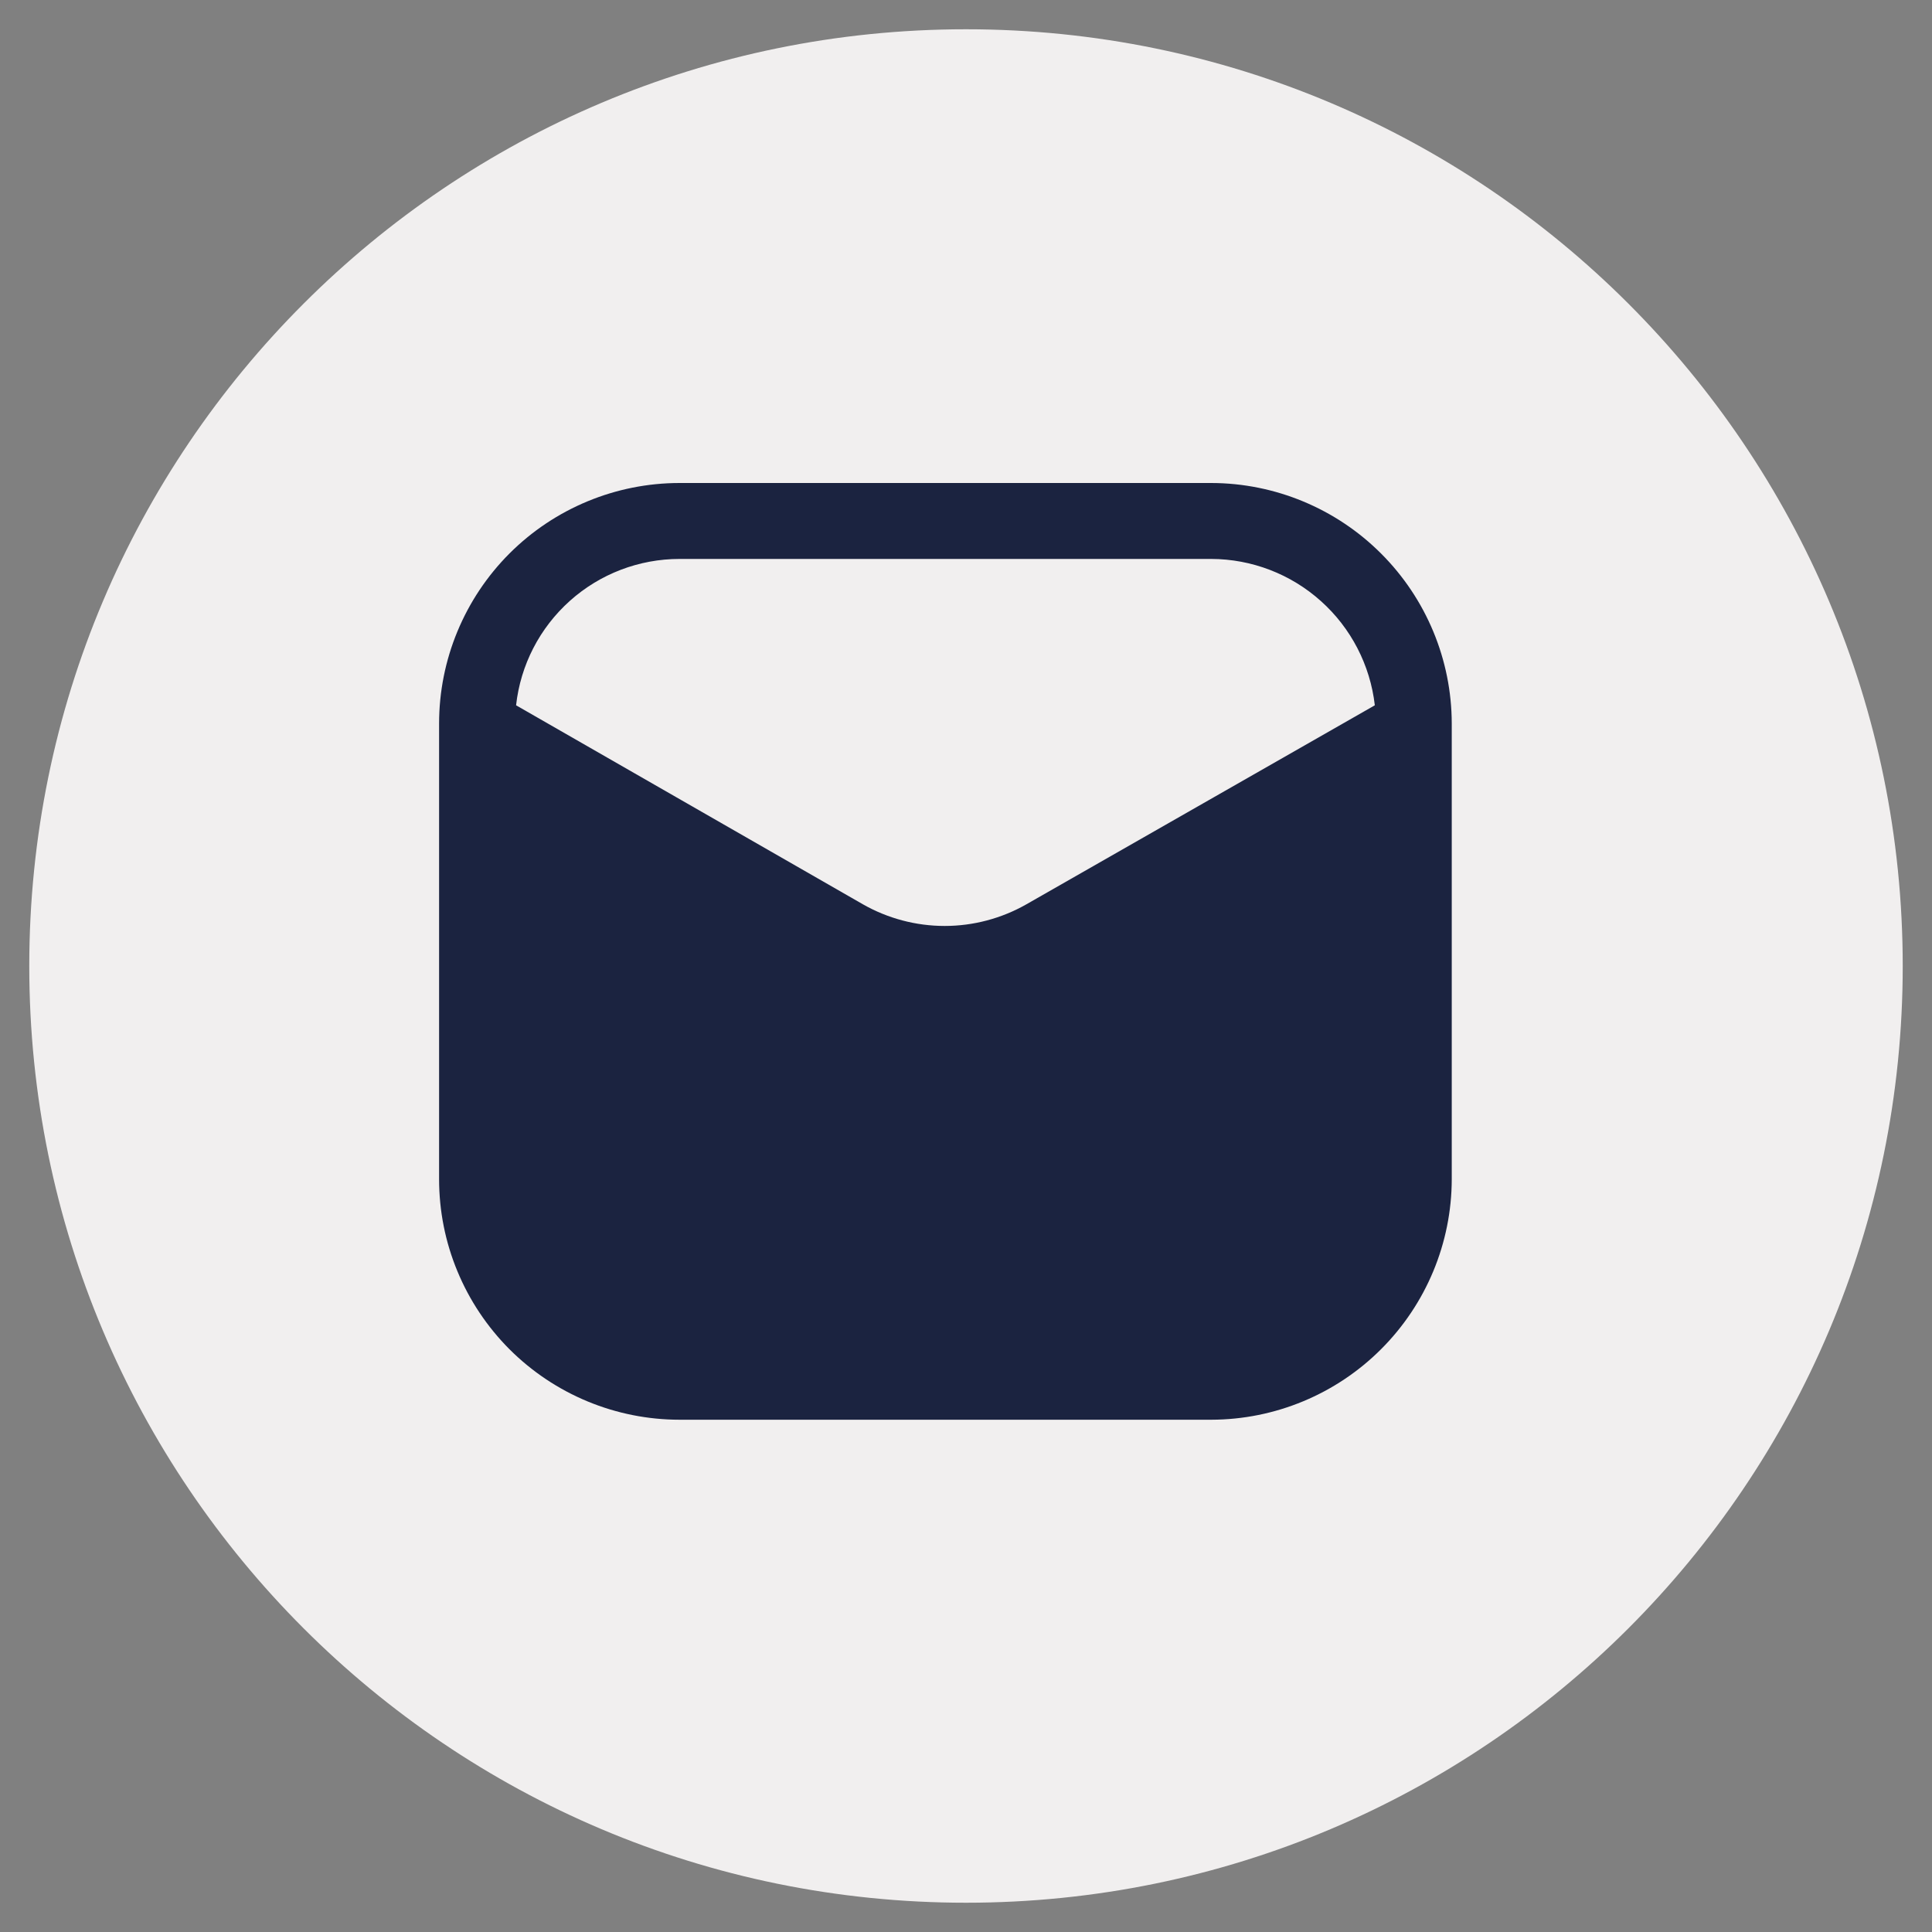 <svg width="33" height="33" viewBox="0 0 33 33" fill="none" xmlns="http://www.w3.org/2000/svg">
<rect x="0" y="0" width="33" height="33" fill="#808080" stroke="none"/>
<path d="M32.5 16.5C32.5 7.663 25.337 0.5 16.5 0.5C7.663 0.5 0.5 7.663 0.5 16.5C0.5 25.337 7.663 32.5 16.5 32.5C25.337 32.5 32.5 25.337 32.5 16.5Z" fill="#F1EFEF"/>
<path d="M20.689 8.25H11.608C10.519 8.25 9.474 8.683 8.703 9.453C7.933 10.224 7.5 11.269 7.5 12.358V20.142C7.5 20.681 7.606 21.216 7.813 21.714C8.019 22.212 8.322 22.665 8.703 23.047C9.474 23.817 10.519 24.25 11.608 24.25H20.689C21.778 24.248 22.822 23.814 23.591 23.044C24.361 22.274 24.795 21.231 24.797 20.142V12.358C24.795 11.269 24.361 10.226 23.591 9.456C22.822 8.686 21.778 8.252 20.689 8.25ZM17.532 15.446C17.107 15.688 16.625 15.816 16.136 15.816C15.646 15.816 15.164 15.688 14.739 15.446L8.815 12.047C8.891 11.359 9.218 10.725 9.734 10.263C10.249 9.802 10.916 9.547 11.608 9.547H20.689C21.38 9.549 22.047 9.805 22.561 10.266C23.076 10.726 23.404 11.36 23.483 12.047L17.532 15.446Z" fill="#1B2340"/>
</svg>
